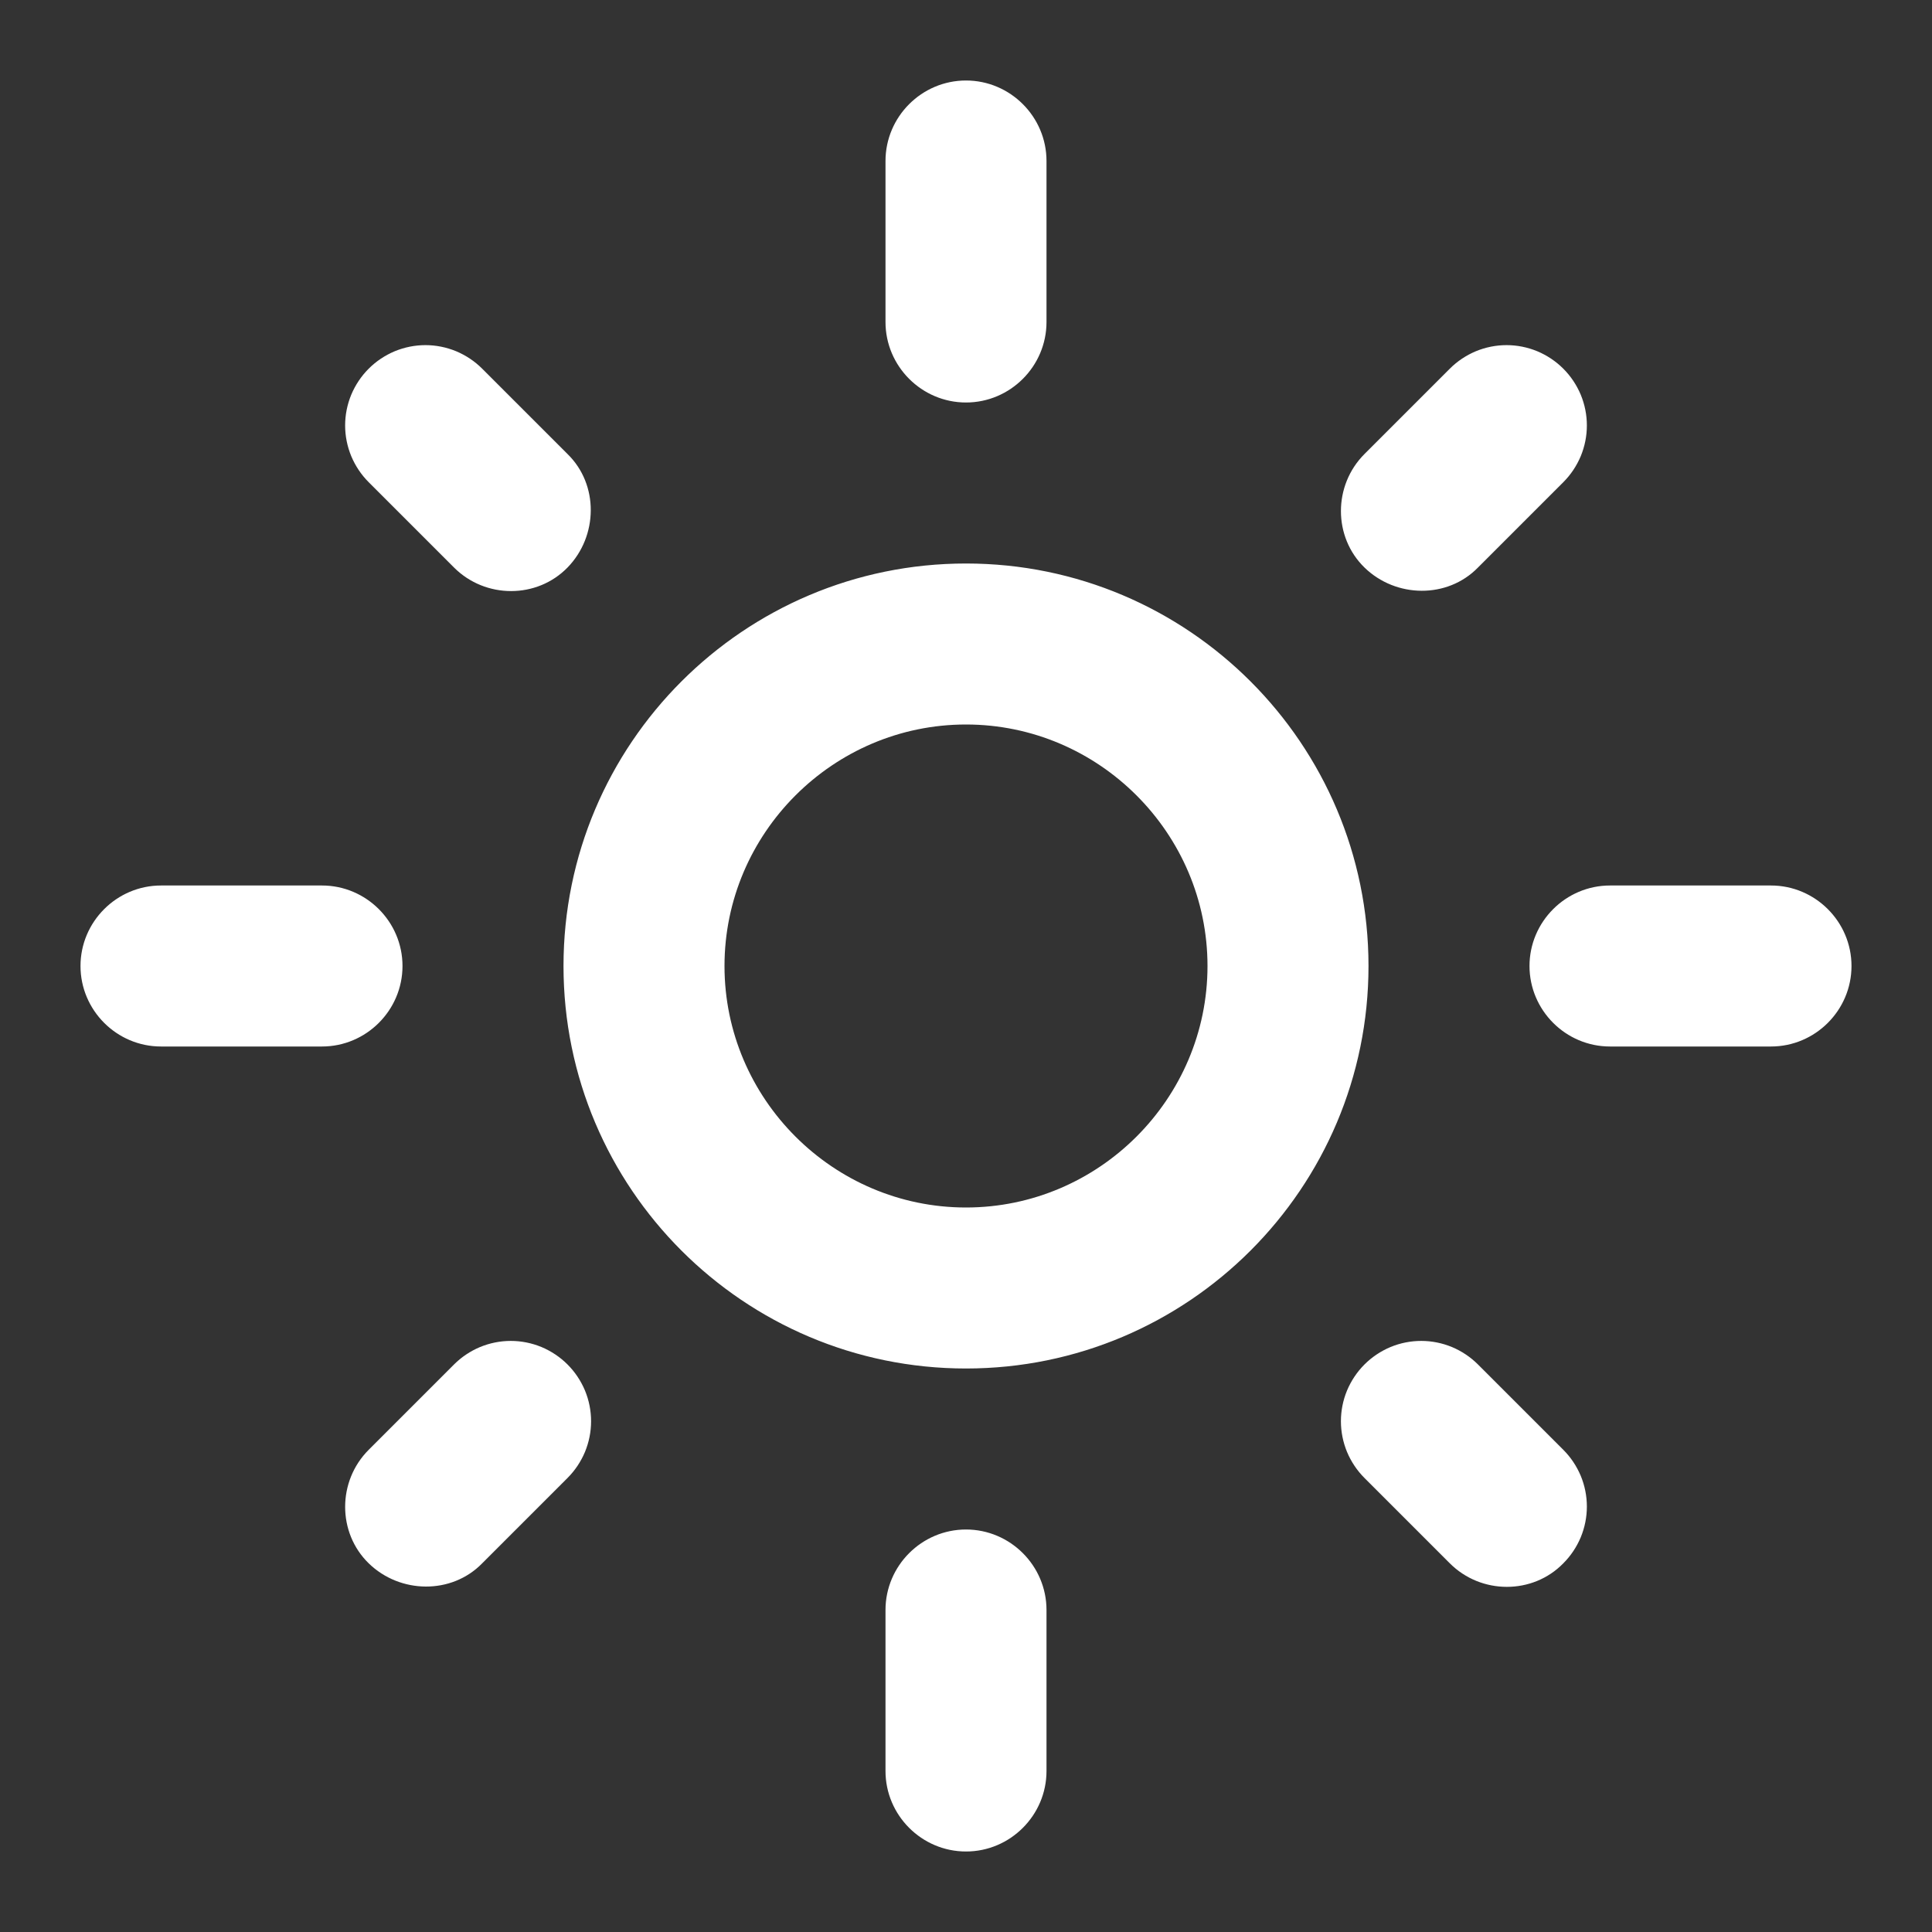 <svg xmlns="http://www.w3.org/2000/svg" width="36" height="36" fill="none" viewBox="0 0 36 36"><rect x="0" y="0" width="36" height="36" fill="#333333" stroke="none"/><path fill="#fff" d="M18 13.5C20.475 13.5 22.5 15.525 22.5 18C22.5 20.475 20.475 22.5 18 22.5C15.525 22.5 13.5 20.475 13.5 18C13.5 15.525 15.525 13.5 18 13.5ZM18 10.5C13.86 10.5 10.5 13.86 10.5 18C10.5 22.14 13.86 25.5 18 25.5C22.14 25.5 25.5 22.14 25.5 18C25.5 13.86 22.14 10.5 18 10.5ZM3 19.5H6C6.825 19.5 7.5 18.825 7.5 18C7.5 17.175 6.825 16.5 6 16.5H3C2.175 16.5 1.5 17.175 1.5 18C1.5 18.825 2.175 19.5 3 19.5ZM30 19.5H33C33.825 19.5 34.5 18.825 34.5 18C34.5 17.175 33.825 16.5 33 16.5H30C29.175 16.5 28.5 17.175 28.5 18C28.5 18.825 29.175 19.5 30 19.5ZM16.5 3V6C16.5 6.825 17.175 7.5 18 7.5C18.825 7.5 19.5 6.825 19.5 6V3C19.5 2.175 18.825 1.5 18 1.5C17.175 1.5 16.5 2.175 16.5 3ZM16.5 30V33C16.5 33.825 17.175 34.5 18 34.5C18.825 34.5 19.5 33.825 19.5 33V30C19.5 29.175 18.825 28.5 18 28.5C17.175 28.5 16.5 29.175 16.5 30ZM8.985 6.87C8.846 6.731 8.681 6.621 8.5 6.545C8.318 6.47 8.124 6.431 7.928 6.431C7.731 6.431 7.537 6.47 7.355 6.545C7.174 6.621 7.009 6.731 6.87 6.87C6.731 7.009 6.621 7.174 6.545 7.355C6.47 7.537 6.431 7.731 6.431 7.928C6.431 8.124 6.47 8.318 6.545 8.5C6.621 8.681 6.731 8.846 6.87 8.985L8.46 10.575C9.045 11.16 10.005 11.16 10.575 10.575C11.145 9.99 11.16 9.03 10.575 8.46L8.985 6.87ZM27.54 25.425C27.401 25.286 27.236 25.176 27.055 25.1C26.873 25.025 26.679 24.986 26.483 24.986C26.286 24.986 26.091 25.025 25.91 25.1C25.729 25.176 25.564 25.286 25.425 25.425C25.286 25.564 25.176 25.729 25.1 25.91C25.025 26.091 24.986 26.286 24.986 26.483C24.986 26.679 25.025 26.873 25.1 27.055C25.176 27.236 25.286 27.401 25.425 27.54L27.015 29.13C27.6 29.715 28.56 29.715 29.13 29.13C29.269 28.991 29.379 28.826 29.455 28.645C29.53 28.463 29.569 28.269 29.569 28.073C29.569 27.876 29.53 27.681 29.455 27.5C29.379 27.319 29.269 27.154 29.13 27.015L27.54 25.425ZM29.13 8.985C29.269 8.846 29.379 8.681 29.455 8.5C29.53 8.318 29.569 8.124 29.569 7.928C29.569 7.731 29.53 7.537 29.455 7.355C29.379 7.174 29.269 7.009 29.13 6.87C28.991 6.731 28.826 6.621 28.645 6.545C28.463 6.47 28.269 6.431 28.073 6.431C27.876 6.431 27.681 6.47 27.5 6.545C27.319 6.621 27.154 6.731 27.015 6.87L25.425 8.46C24.84 9.045 24.84 10.005 25.425 10.575C26.01 11.145 26.97 11.16 27.54 10.575L29.13 8.985ZM10.575 27.54C10.714 27.401 10.824 27.236 10.9 27.055C10.975 26.873 11.014 26.679 11.014 26.483C11.014 26.286 10.975 26.091 10.9 25.91C10.824 25.729 10.714 25.564 10.575 25.425C10.436 25.286 10.271 25.176 10.09 25.1C9.908 25.025 9.714 24.986 9.518 24.986C9.321 24.986 9.127 25.025 8.945 25.1C8.764 25.176 8.599 25.286 8.46 25.425L6.87 27.015C6.285 27.6 6.285 28.56 6.87 29.13C7.455 29.7 8.415 29.715 8.985 29.13L10.575 27.54V27.54Z"/></svg>